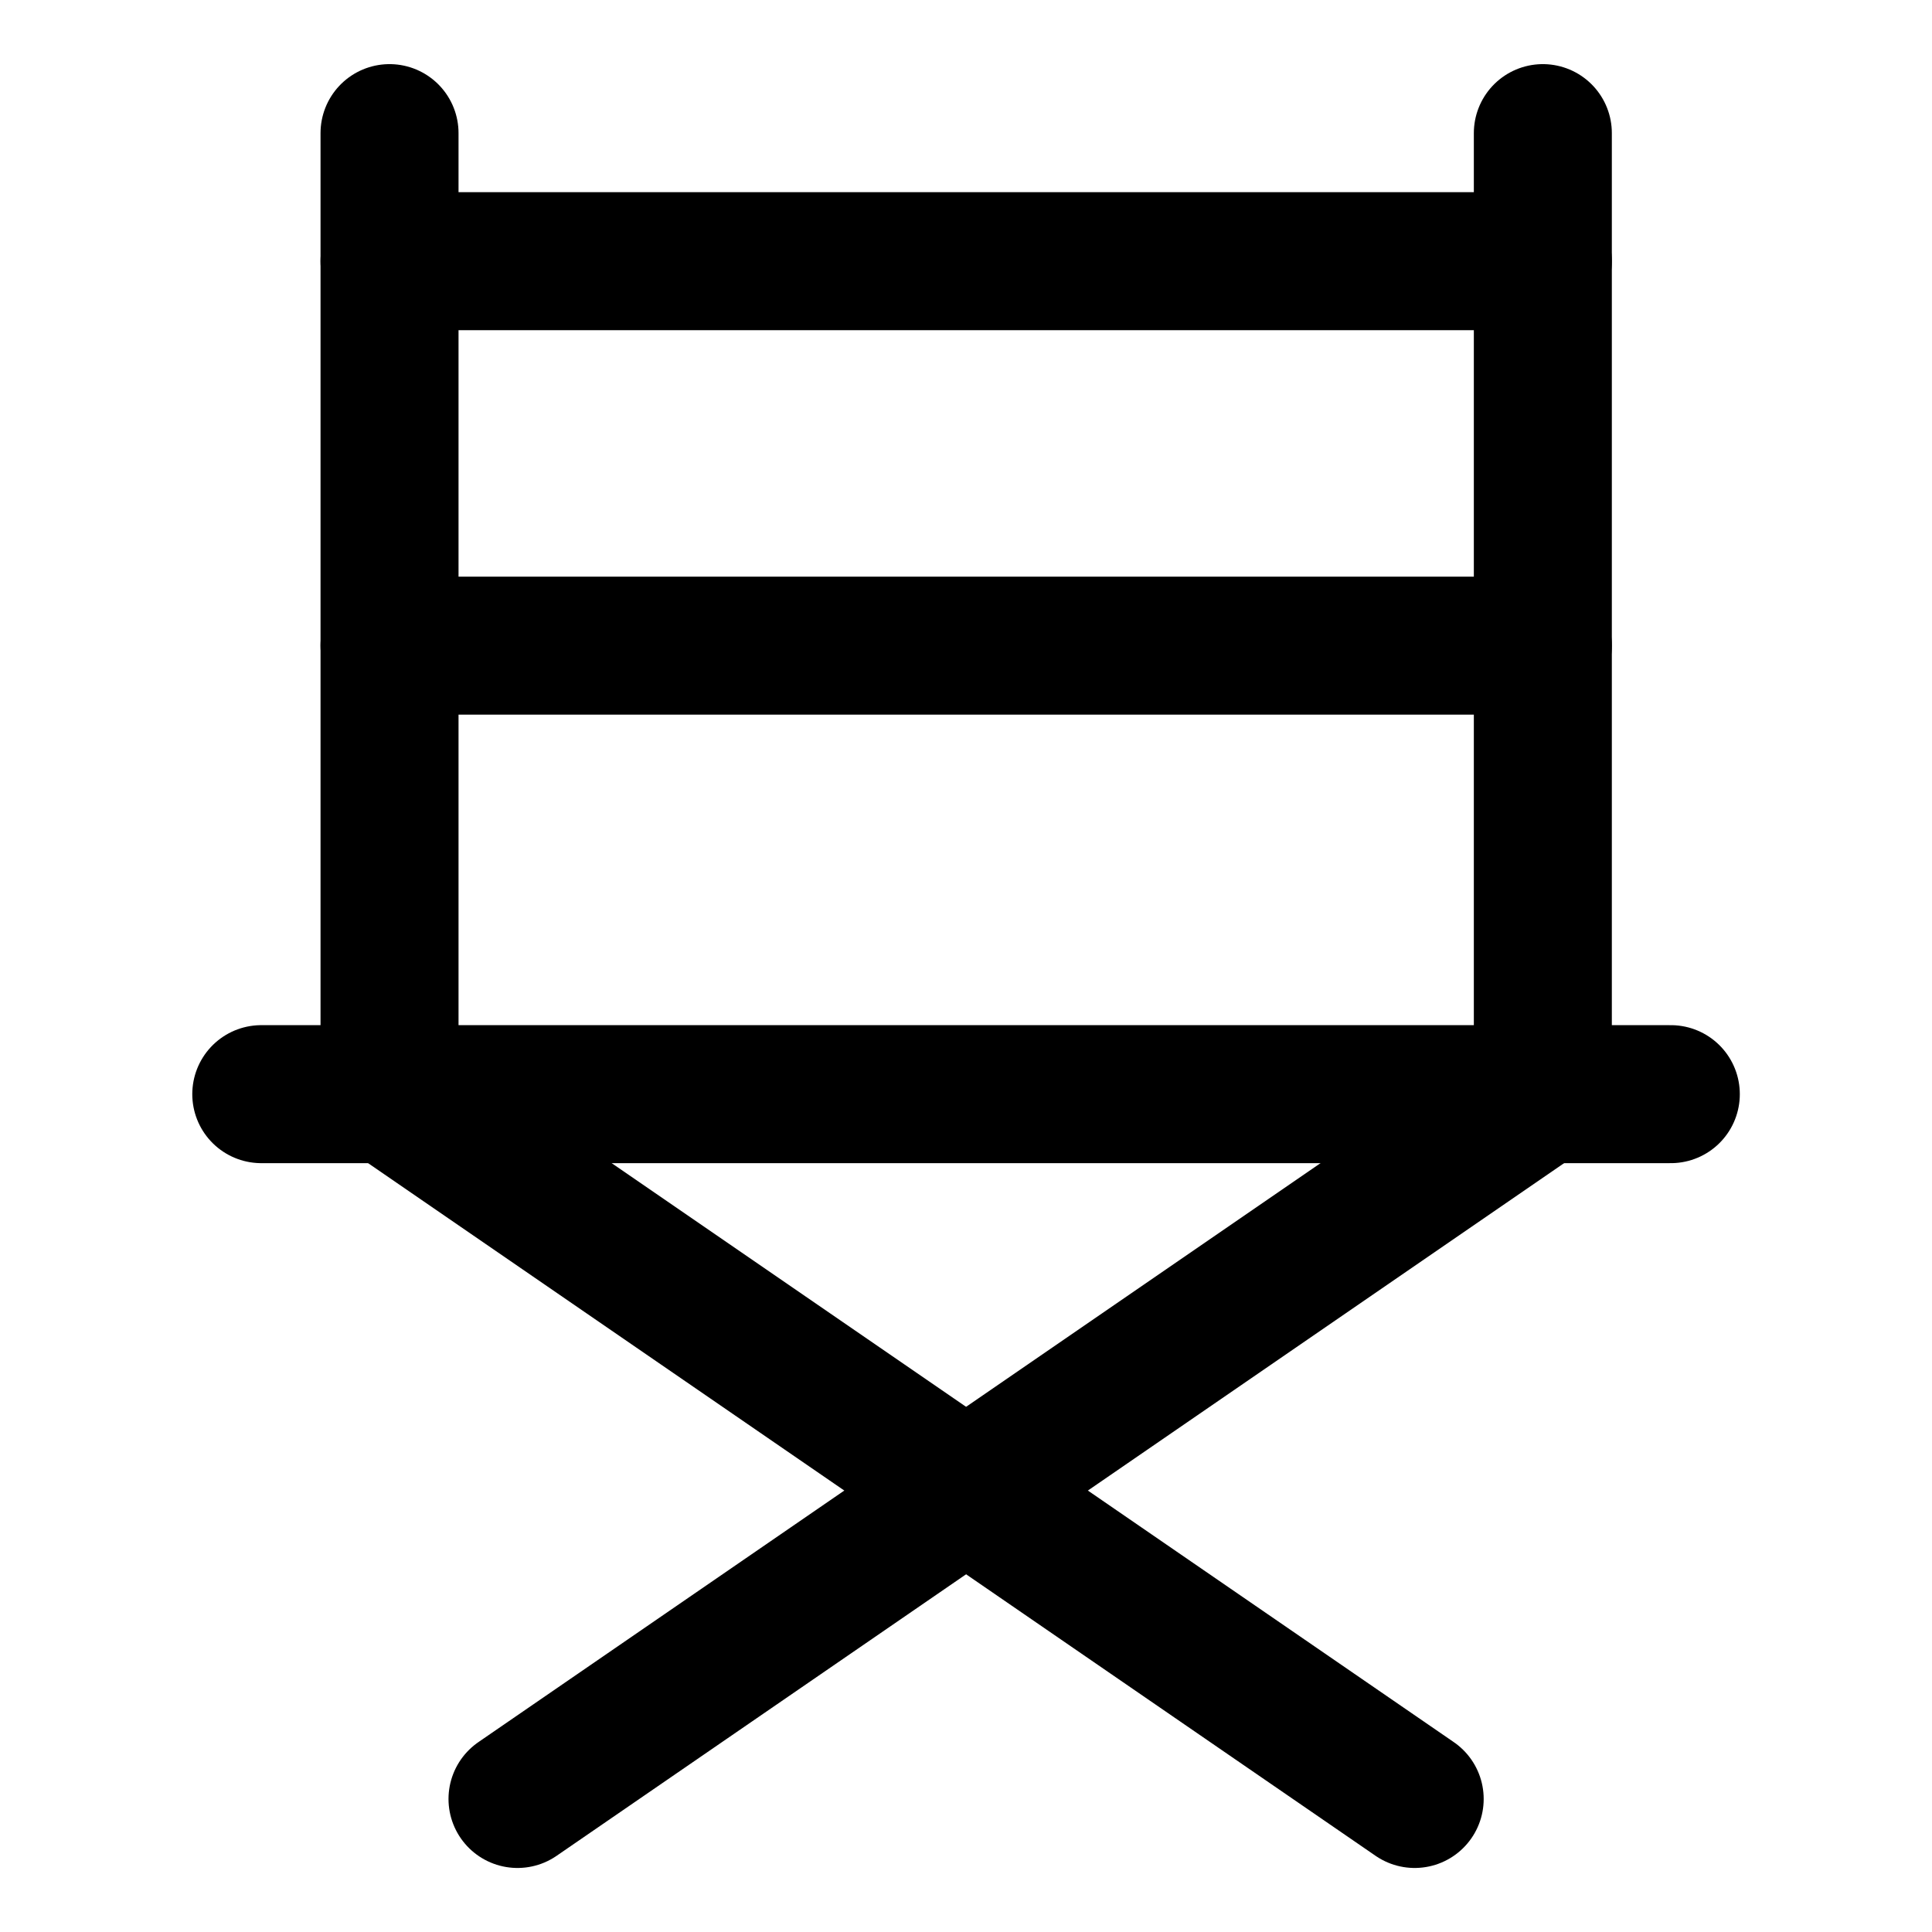 <svg width="21" height="21" viewBox="0 0 21 21" fill="none" xmlns="http://www.w3.org/2000/svg">
<path d="M2.84 11.893H18.161" stroke="black" stroke-width="1.5" stroke-linecap="round" stroke-linejoin="round"/>
<path d="M4.234 11.893V1.447" stroke="black" stroke-width="1.5" stroke-linecap="round" stroke-linejoin="round"/>
<path d="M16.77 1.447V11.893" stroke="black" stroke-width="1.5" stroke-linecap="round" stroke-linejoin="round"/>
<path d="M4.234 2.839H16.77" stroke="black" stroke-width="1.5" stroke-linecap="round" stroke-linejoin="round"/>
<path d="M4.234 7.018H16.77" stroke="black" stroke-width="1.5" stroke-linecap="round" stroke-linejoin="round"/>
<path d="M4.234 11.893L15.377 19.554" stroke="black" stroke-width="1.5" stroke-linecap="round" stroke-linejoin="round"/>
<path d="M16.768 11.893L5.625 19.554" stroke="black" stroke-width="1.5" stroke-linecap="round" stroke-linejoin="round"/>
</svg>
